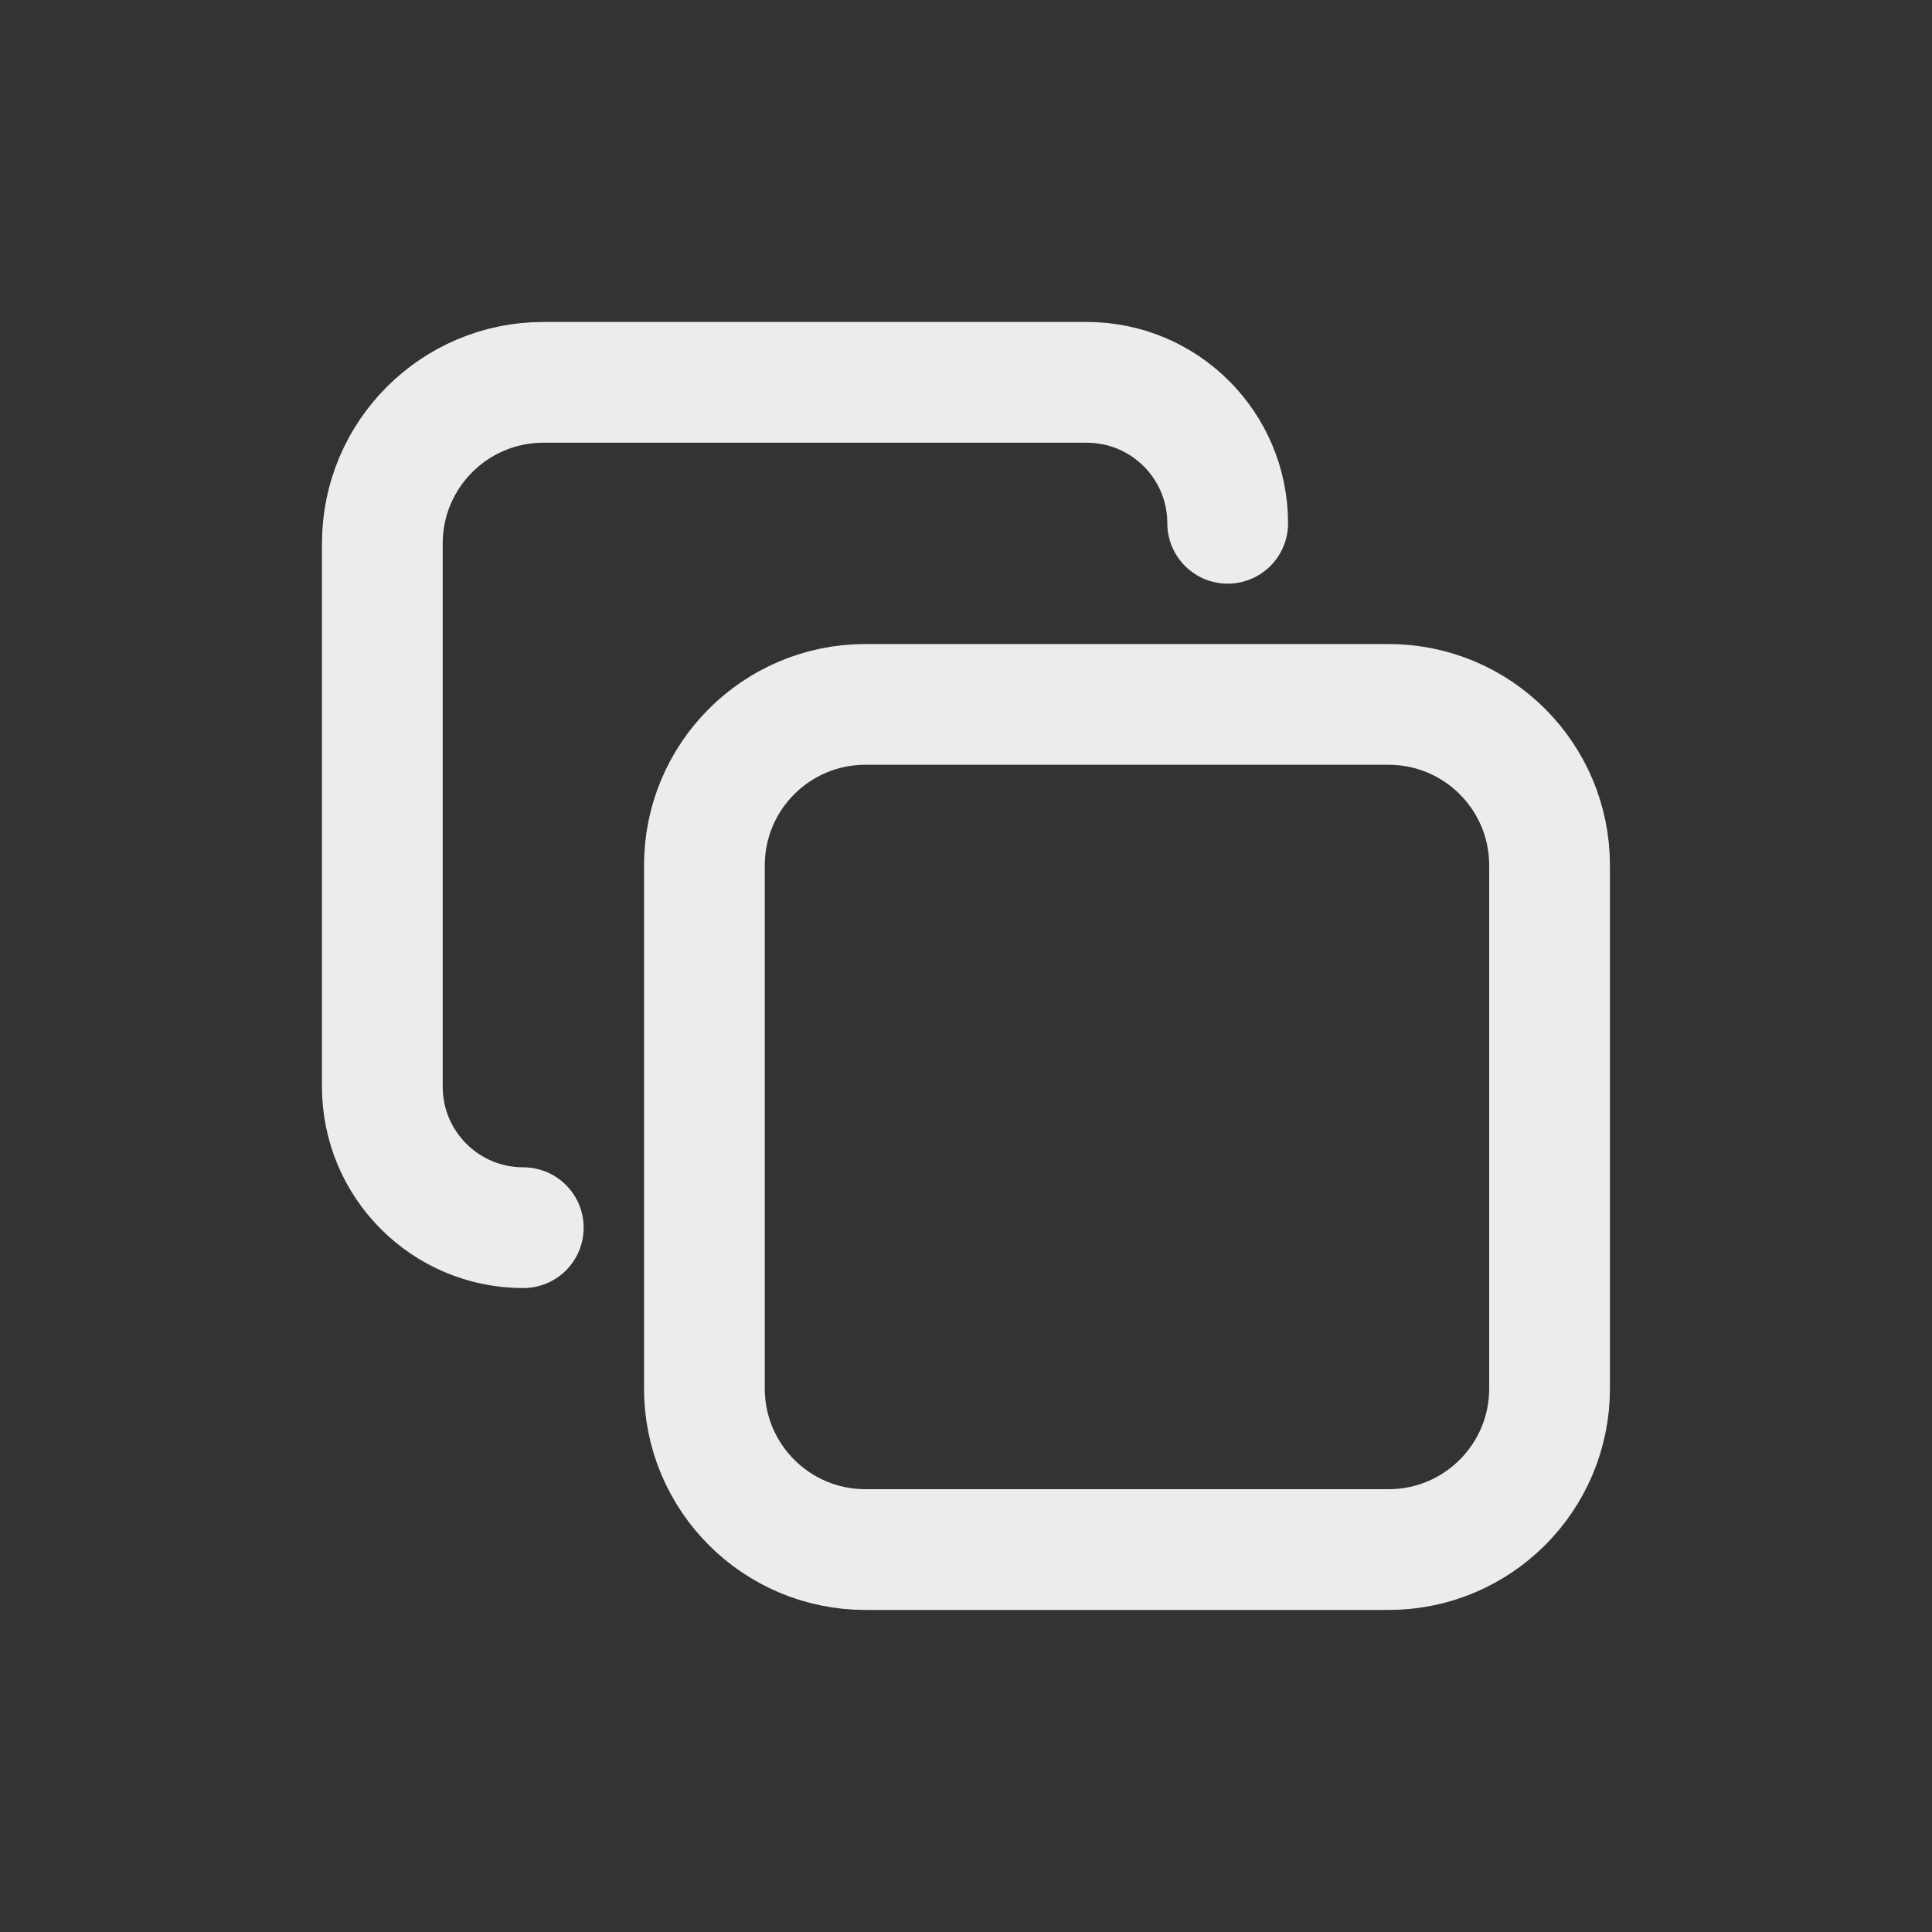 <svg width="20" height="20" viewBox="0 0 20 20" fill="none" xmlns="http://www.w3.org/2000/svg">
<rect x="0" y="0" width="20" height="20" fill="#333333" stroke="none"/>
<path d="M5.417 12.709C4.611 12.709 3.958 12.056 3.958 11.25V5.625C3.958 4.705 4.705 3.958 5.625 3.958H11.25C12.056 3.958 12.709 4.611 12.709 5.417" stroke="#EBECED" stroke-width="1.25" stroke-linecap="round" stroke-linejoin="round"/>
<path d="M7.292 8.958C7.292 8.038 8.038 7.292 8.958 7.292H14.375C15.295 7.292 16.041 8.038 16.041 8.958V14.375C16.041 15.295 15.295 16.041 14.375 16.041H8.958C8.038 16.041 7.292 15.295 7.292 14.375V8.958Z" stroke="#EBECED" stroke-width="1.25" stroke-linecap="round" stroke-linejoin="round"/>
</svg>
